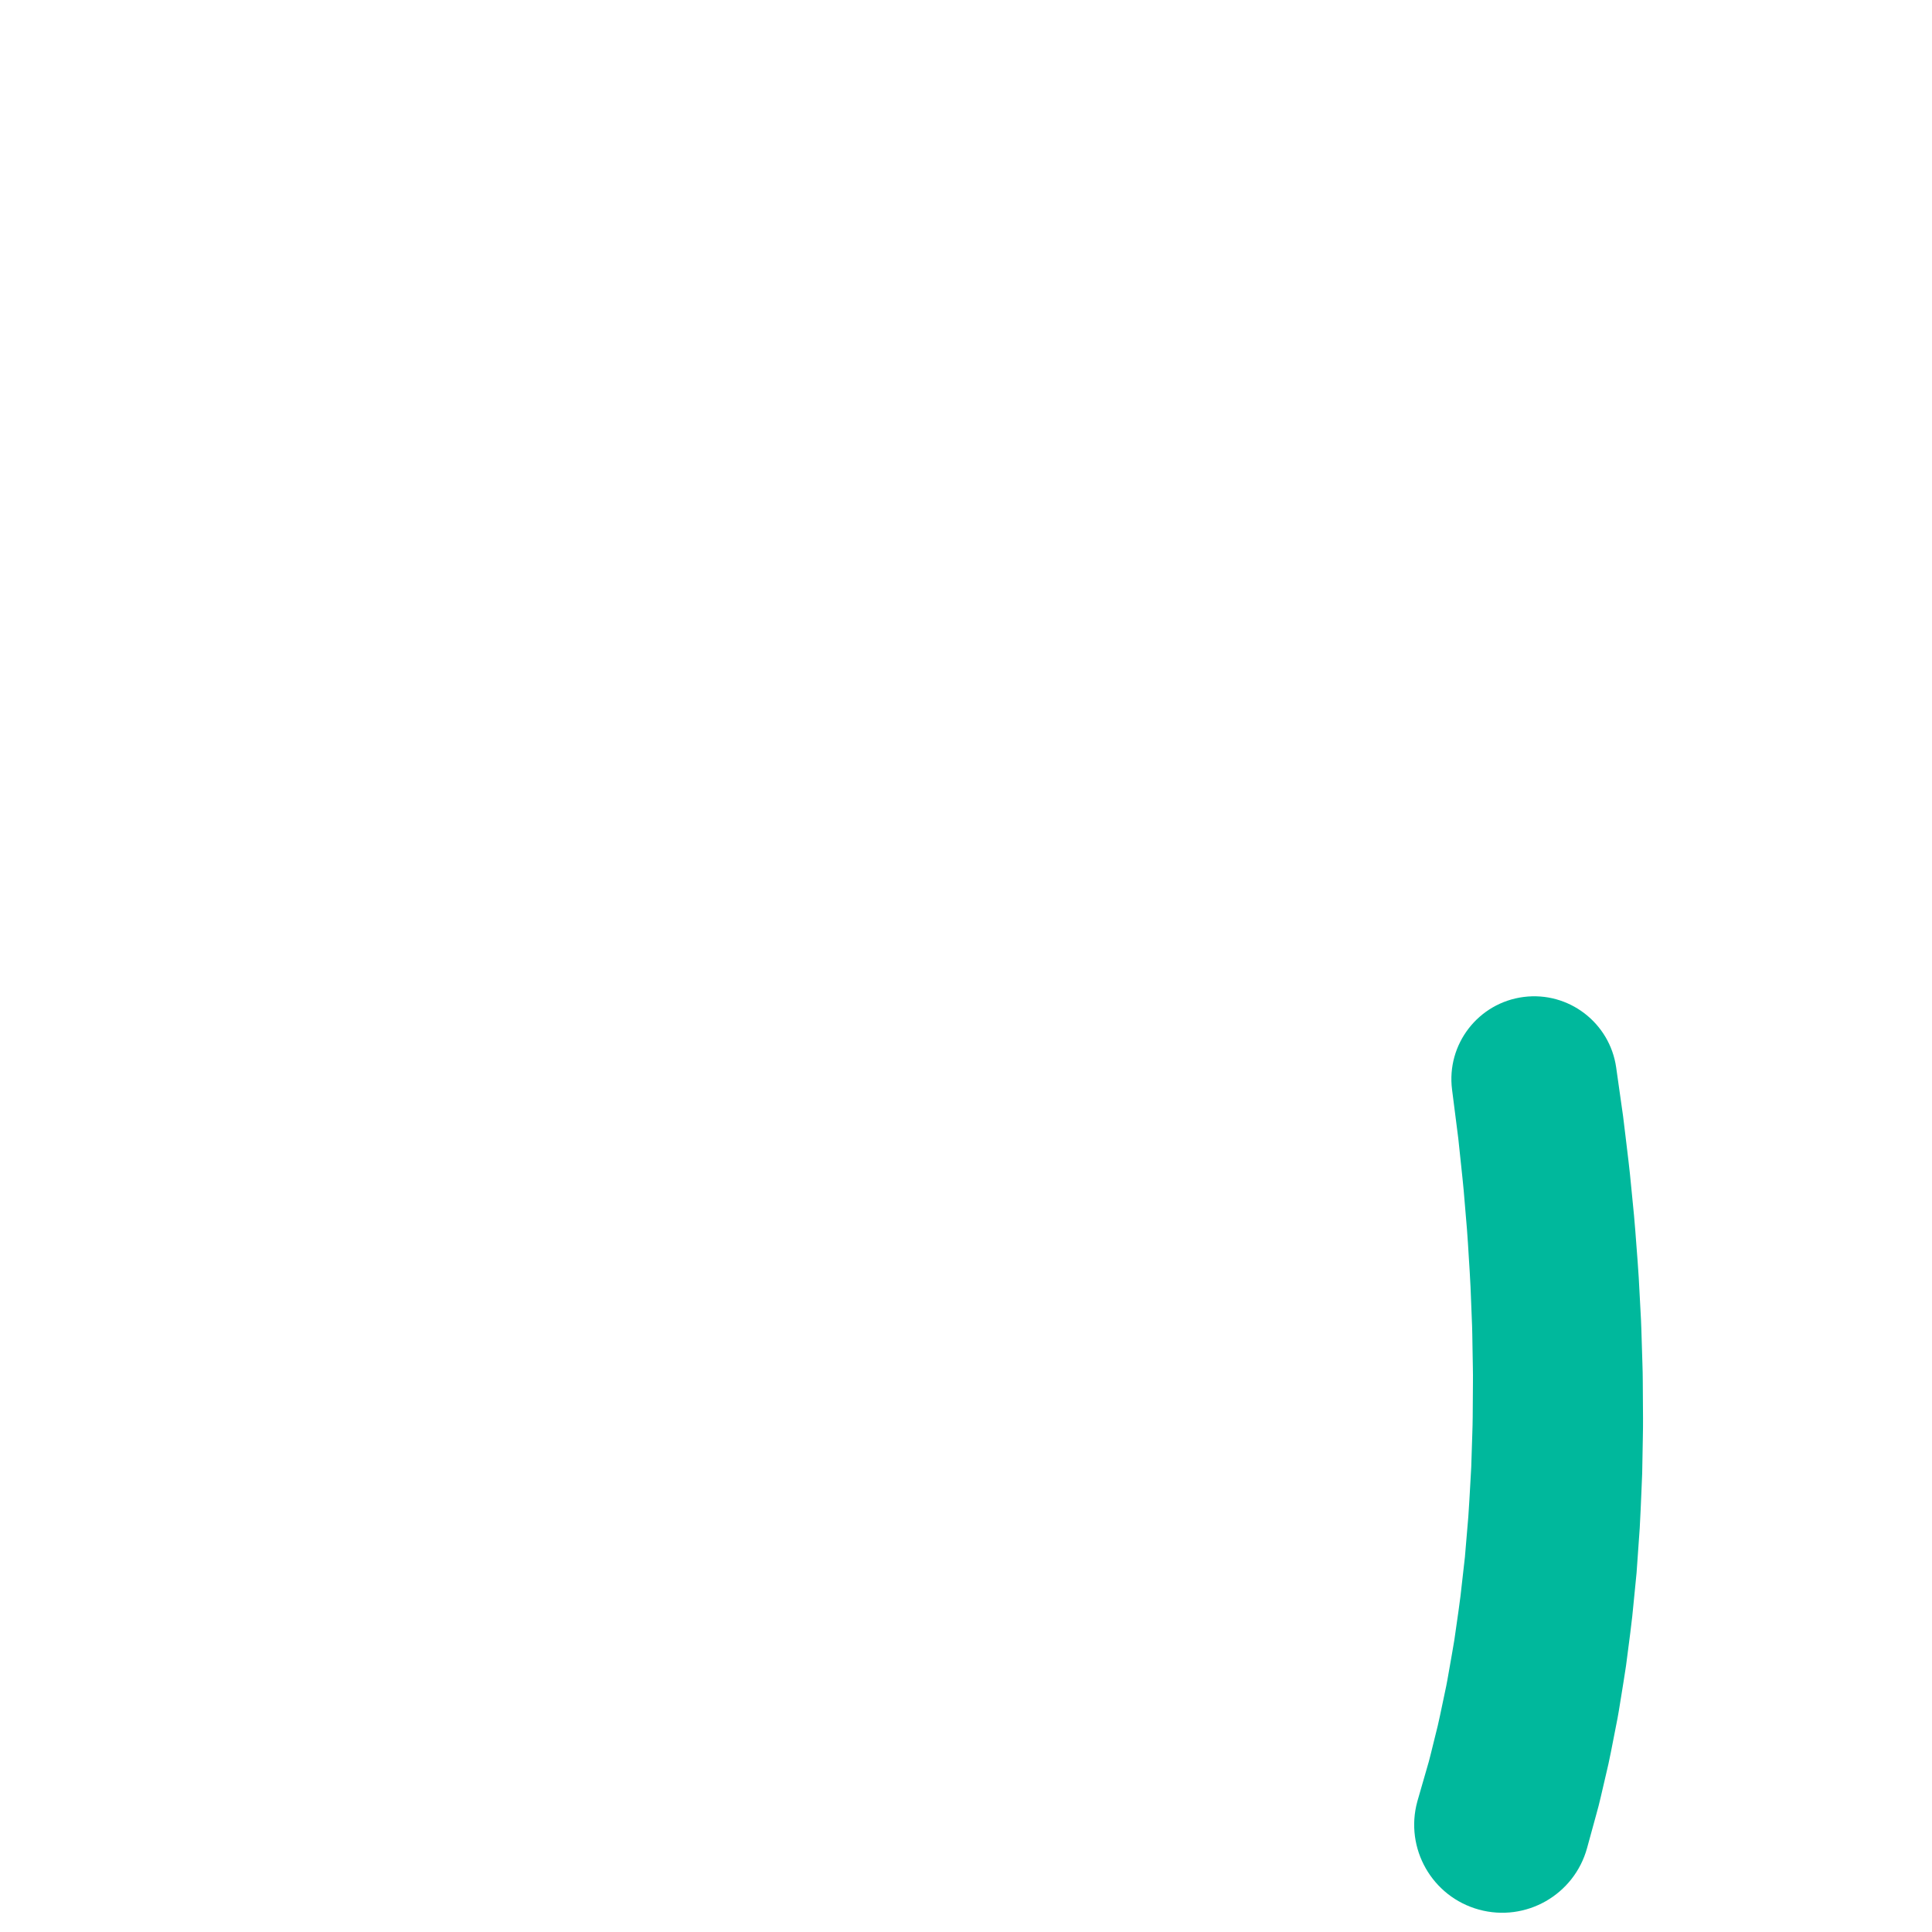 <?xml version="1.0" encoding="iso-8859-1"?>
<!-- Generator: Adobe Illustrator 19.1.0, SVG Export Plug-In . SVG Version: 6.00 Build 0)  -->
<!DOCTYPE svg PUBLIC "-//W3C//DTD SVG 1.1//EN" "http://www.w3.org/Graphics/SVG/1.1/DTD/svg11.dtd">
<svg version="1.1" xmlns="http://www.w3.org/2000/svg" xmlns:xlink="http://www.w3.org/1999/xlink" x="0px" y="0px"
	 viewBox="0 0 512 512" enable-background="new 0 0 512 512" xml:space="preserve">
<g id="Layer_9">
	<path fill="#00B89C" d="M428.304,282.9c0,0,0.436,3.076,1.199,8.458c0.191,1.346,0.402,2.836,0.632,4.457
		c0.207,1.708,0.432,3.556,0.672,5.53c0.463,3.95,1.058,8.457,1.485,13.234c0.235,2.403,0.481,4.907,0.735,7.498
		c0.261,2.59,0.421,5.282,0.645,8.042c0.196,2.763,0.456,5.596,0.612,8.503c0.156,2.908,0.315,5.879,0.477,8.9
		c0.19,3.018,0.255,6.1,0.354,9.217c0.074,3.119,0.237,6.268,0.239,9.458c0.021,3.188,0.043,6.401,0.064,9.626
		c0.024,3.226-0.091,6.475-0.131,9.719l-0.089,4.866c-0.067,1.624-0.134,3.246-0.201,4.864c-0.153,3.239-0.254,6.463-0.451,9.666
		c-0.226,3.205-0.45,6.385-0.671,9.526c-0.056,0.785-0.112,1.569-0.167,2.349c-0.077,0.781-0.153,1.56-0.229,2.336
		c-0.153,1.552-0.305,3.093-0.456,4.62c-0.527,6.111-1.401,12.025-2.102,17.631c-0.407,2.803-0.875,5.531-1.292,8.169
		c-0.425,2.638-0.816,5.187-1.327,7.632c-0.97,4.89-1.772,9.377-2.762,13.342c-0.95,3.967-1.665,7.432-2.498,10.27
		c-1.558,5.683-2.448,8.93-2.448,8.93c-3.406,12.422-16.237,19.732-28.659,16.326c-12.422-3.406-19.732-16.237-16.326-28.659
		c0.016-0.058,0.032-0.116,0.048-0.173l0.288-0.999c0,0,0.789-2.734,2.168-7.52c0.746-2.367,1.39-5.368,2.257-8.752
		c0.905-3.369,1.646-7.289,2.555-11.526c0.479-2.11,0.85-4.355,1.255-6.672c0.397-2.319,0.846-4.705,1.242-7.18
		c0.682-4.981,1.545-10.199,2.088-15.692c0.155-1.368,0.311-2.748,0.468-4.138c0.079-0.695,0.158-1.392,0.238-2.092
		c0.059-0.704,0.119-1.411,0.178-2.119c0.24-2.835,0.482-5.705,0.727-8.598c0.219-2.898,0.348-5.836,0.53-8.776
		c0.082-1.472,0.165-2.947,0.247-4.423l0.14-4.447c0.076-2.968,0.229-5.928,0.245-8.891c0.021-2.963,0.042-5.914,0.063-8.842
		c0.042-2.927-0.074-5.842-0.101-8.716c-0.052-2.876-0.067-5.716-0.208-8.514c-0.111-2.797-0.219-5.548-0.326-8.24
		c-0.105-2.693-0.315-5.327-0.46-7.891c-0.173-2.564-0.282-5.061-0.493-7.472c-0.203-2.412-0.399-4.742-0.587-6.979
		c-0.338-4.512-0.816-8.482-1.18-12.058c-0.189-1.787-0.367-3.46-0.53-5.007c-0.207-1.625-0.398-3.118-0.57-4.466
		c-0.688-5.393-1.081-8.474-1.081-8.474c-1.534-12.023,6.969-23.013,18.992-24.547C415.714,262.689,426.618,271.046,428.304,282.9z"
		/>
</g>
<g id="Layer_1">
</g>
</svg>
